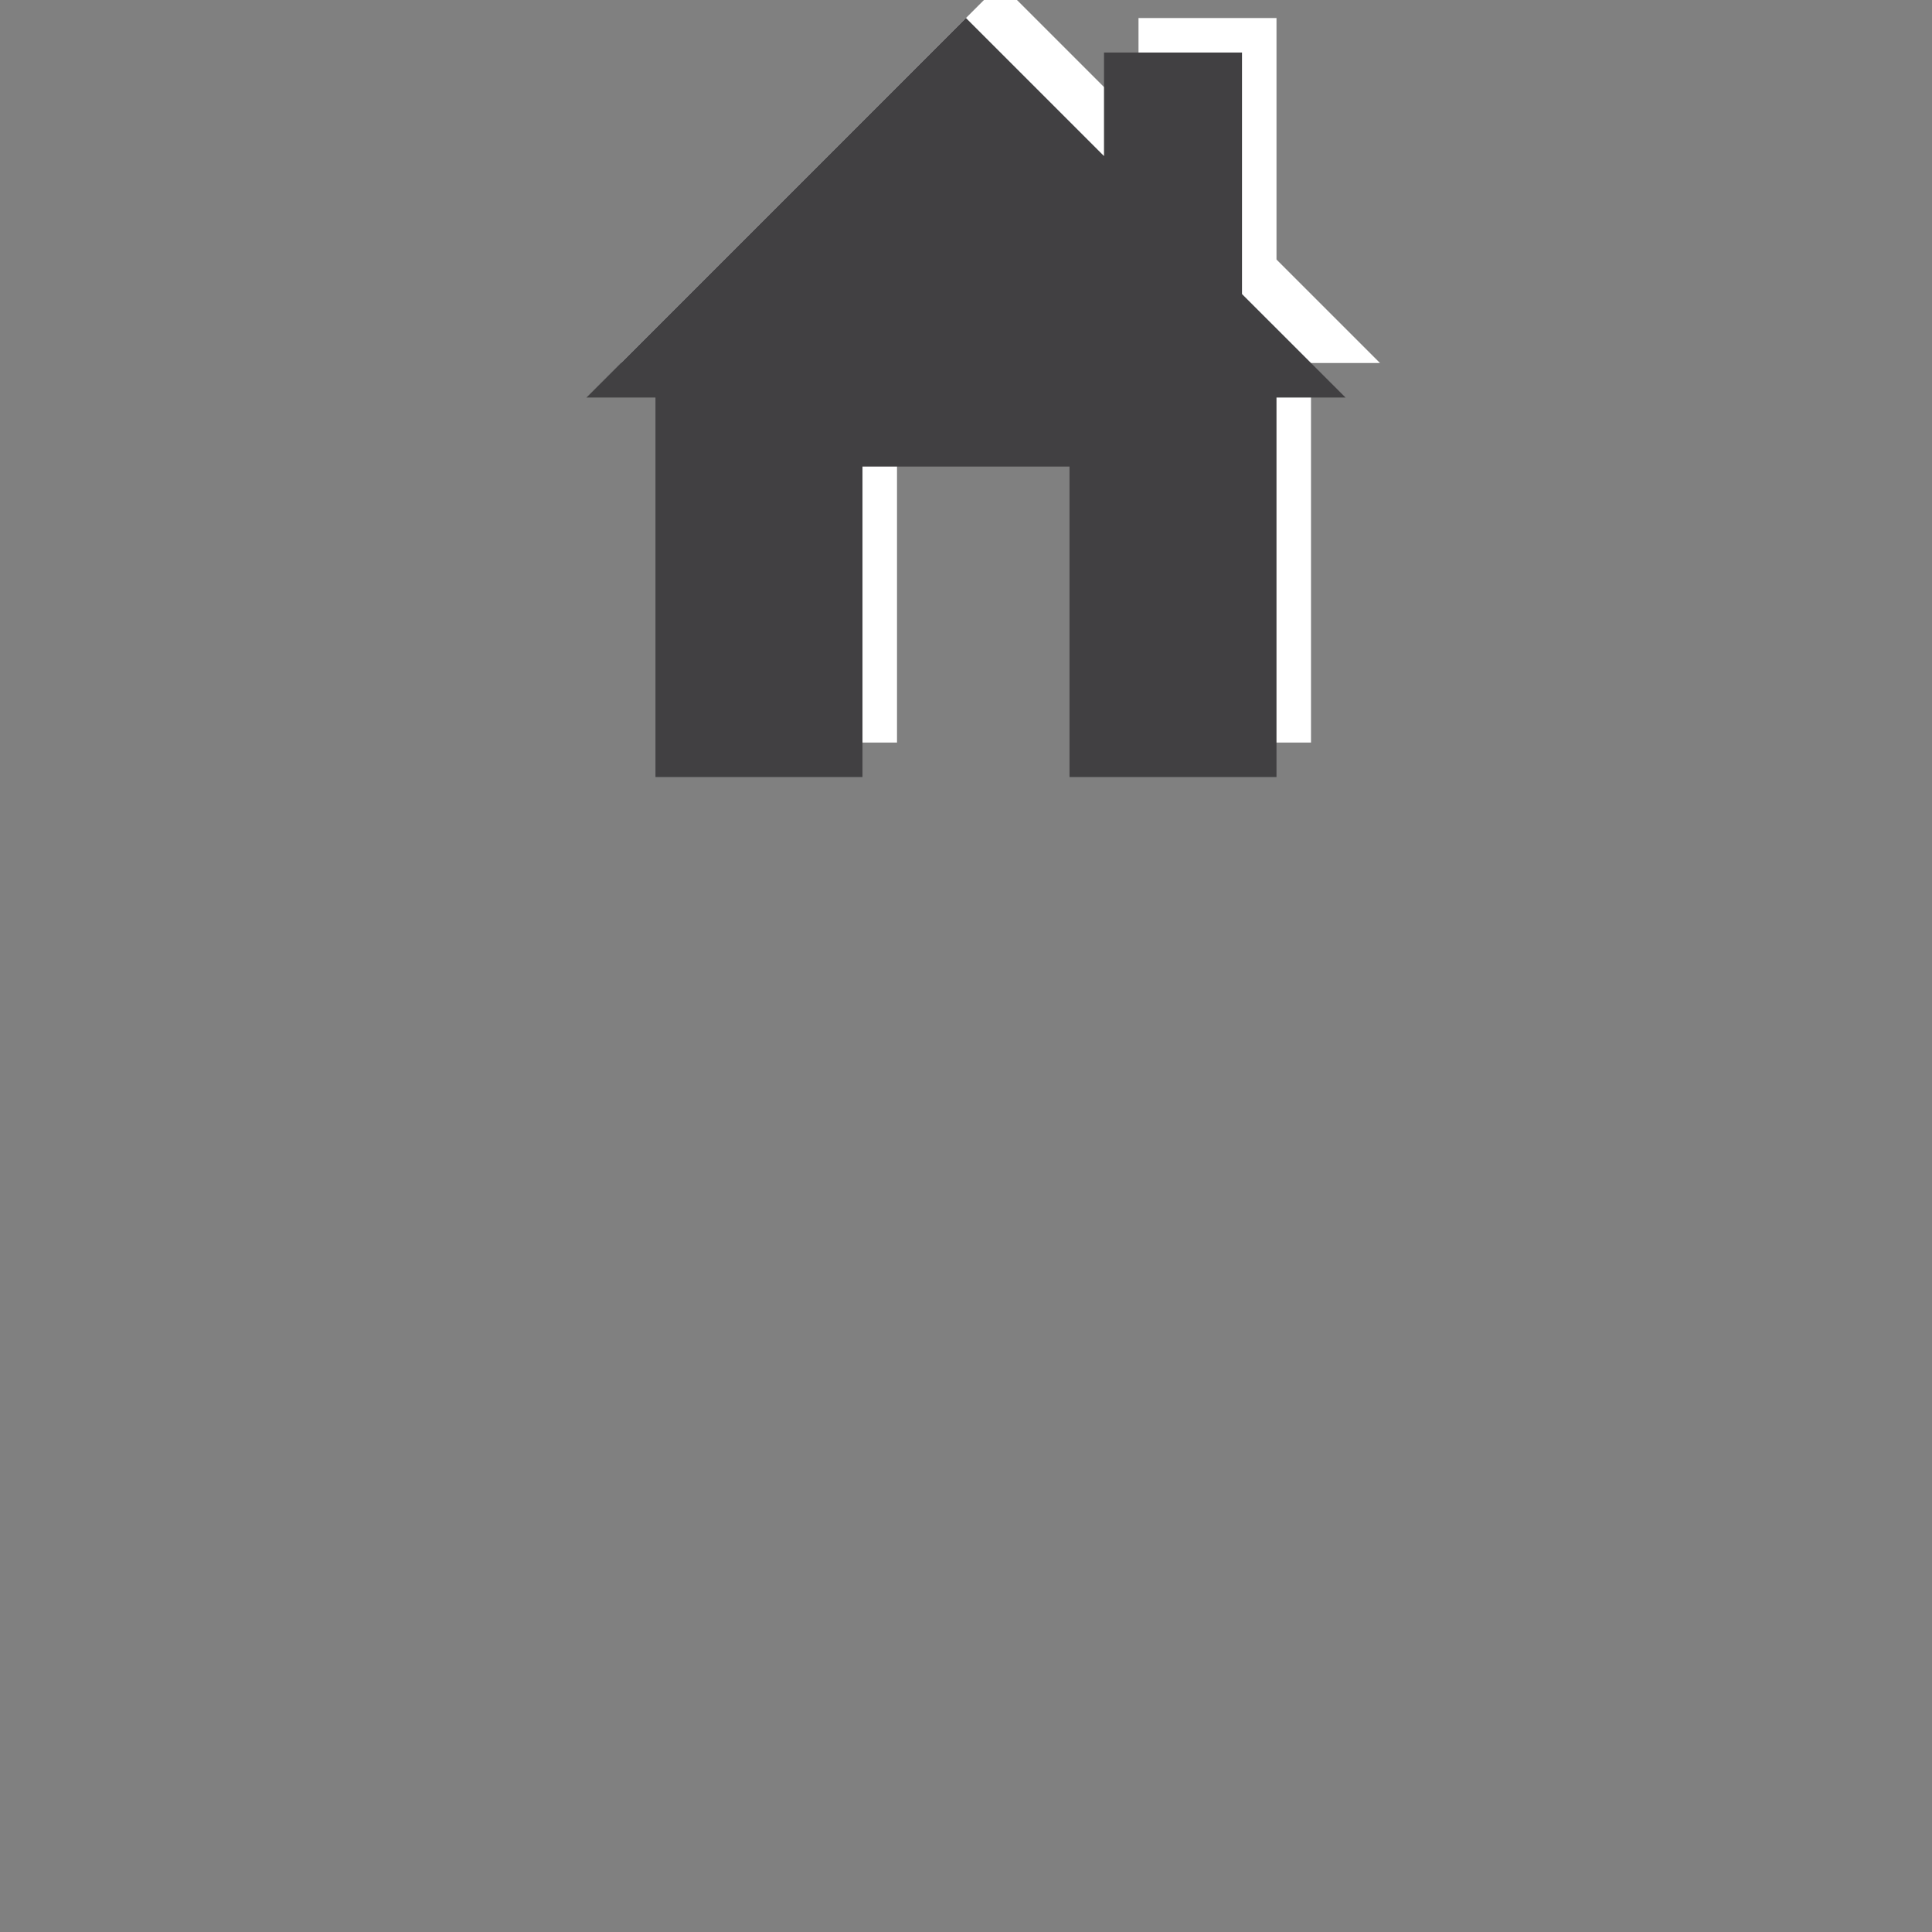 <?xml version="1.0" encoding="utf-8"?>
<!-- Generator: Adobe Illustrator 16.0.0, SVG Export Plug-In . SVG Version: 6.00 Build 0)  -->
<!DOCTYPE svg PUBLIC "-//W3C//DTD SVG 1.1//EN" "http://www.w3.org/Graphics/SVG/1.1/DTD/svg11.dtd">
<svg version="1.1" id="Layer_1" xmlns="http://www.w3.org/2000/svg" xmlns:xlink="http://www.w3.org/1999/xlink" x="0px" y="0px"
	 width="56px" height="56px" viewBox="0 0 56 56" enable-background="new 0 0 56 56" xml:space="preserve">
<rect x="0" y="0" width="56" height="56" fill="#808080" stroke="none"/>
<g>
	<polygon fill="#ffffff" points="36,23.523 36,16.523 32,16.523 32,19.523 27.999,15.522 17,26.522 18.999,26.522 18.999,37.523 
		25,37.523 25,28.523 31,28.523 31,37.523 37,37.523 37,26.522 39,26.522 	" transform="translate(1,-16)" />
	<polygon fill="#414042" points="36,23.523 36,16.523 32,16.523 32,19.523 27.999,15.522 17,26.522 18.999,26.522 18.999,37.523 
		25,37.523 25,28.523 31,28.523 31,37.523 37,37.523 37,26.522 39,26.522 	" transform="translate(0,-15)" />
</g>
<g id="Form_Icon">
</g>
</svg>
